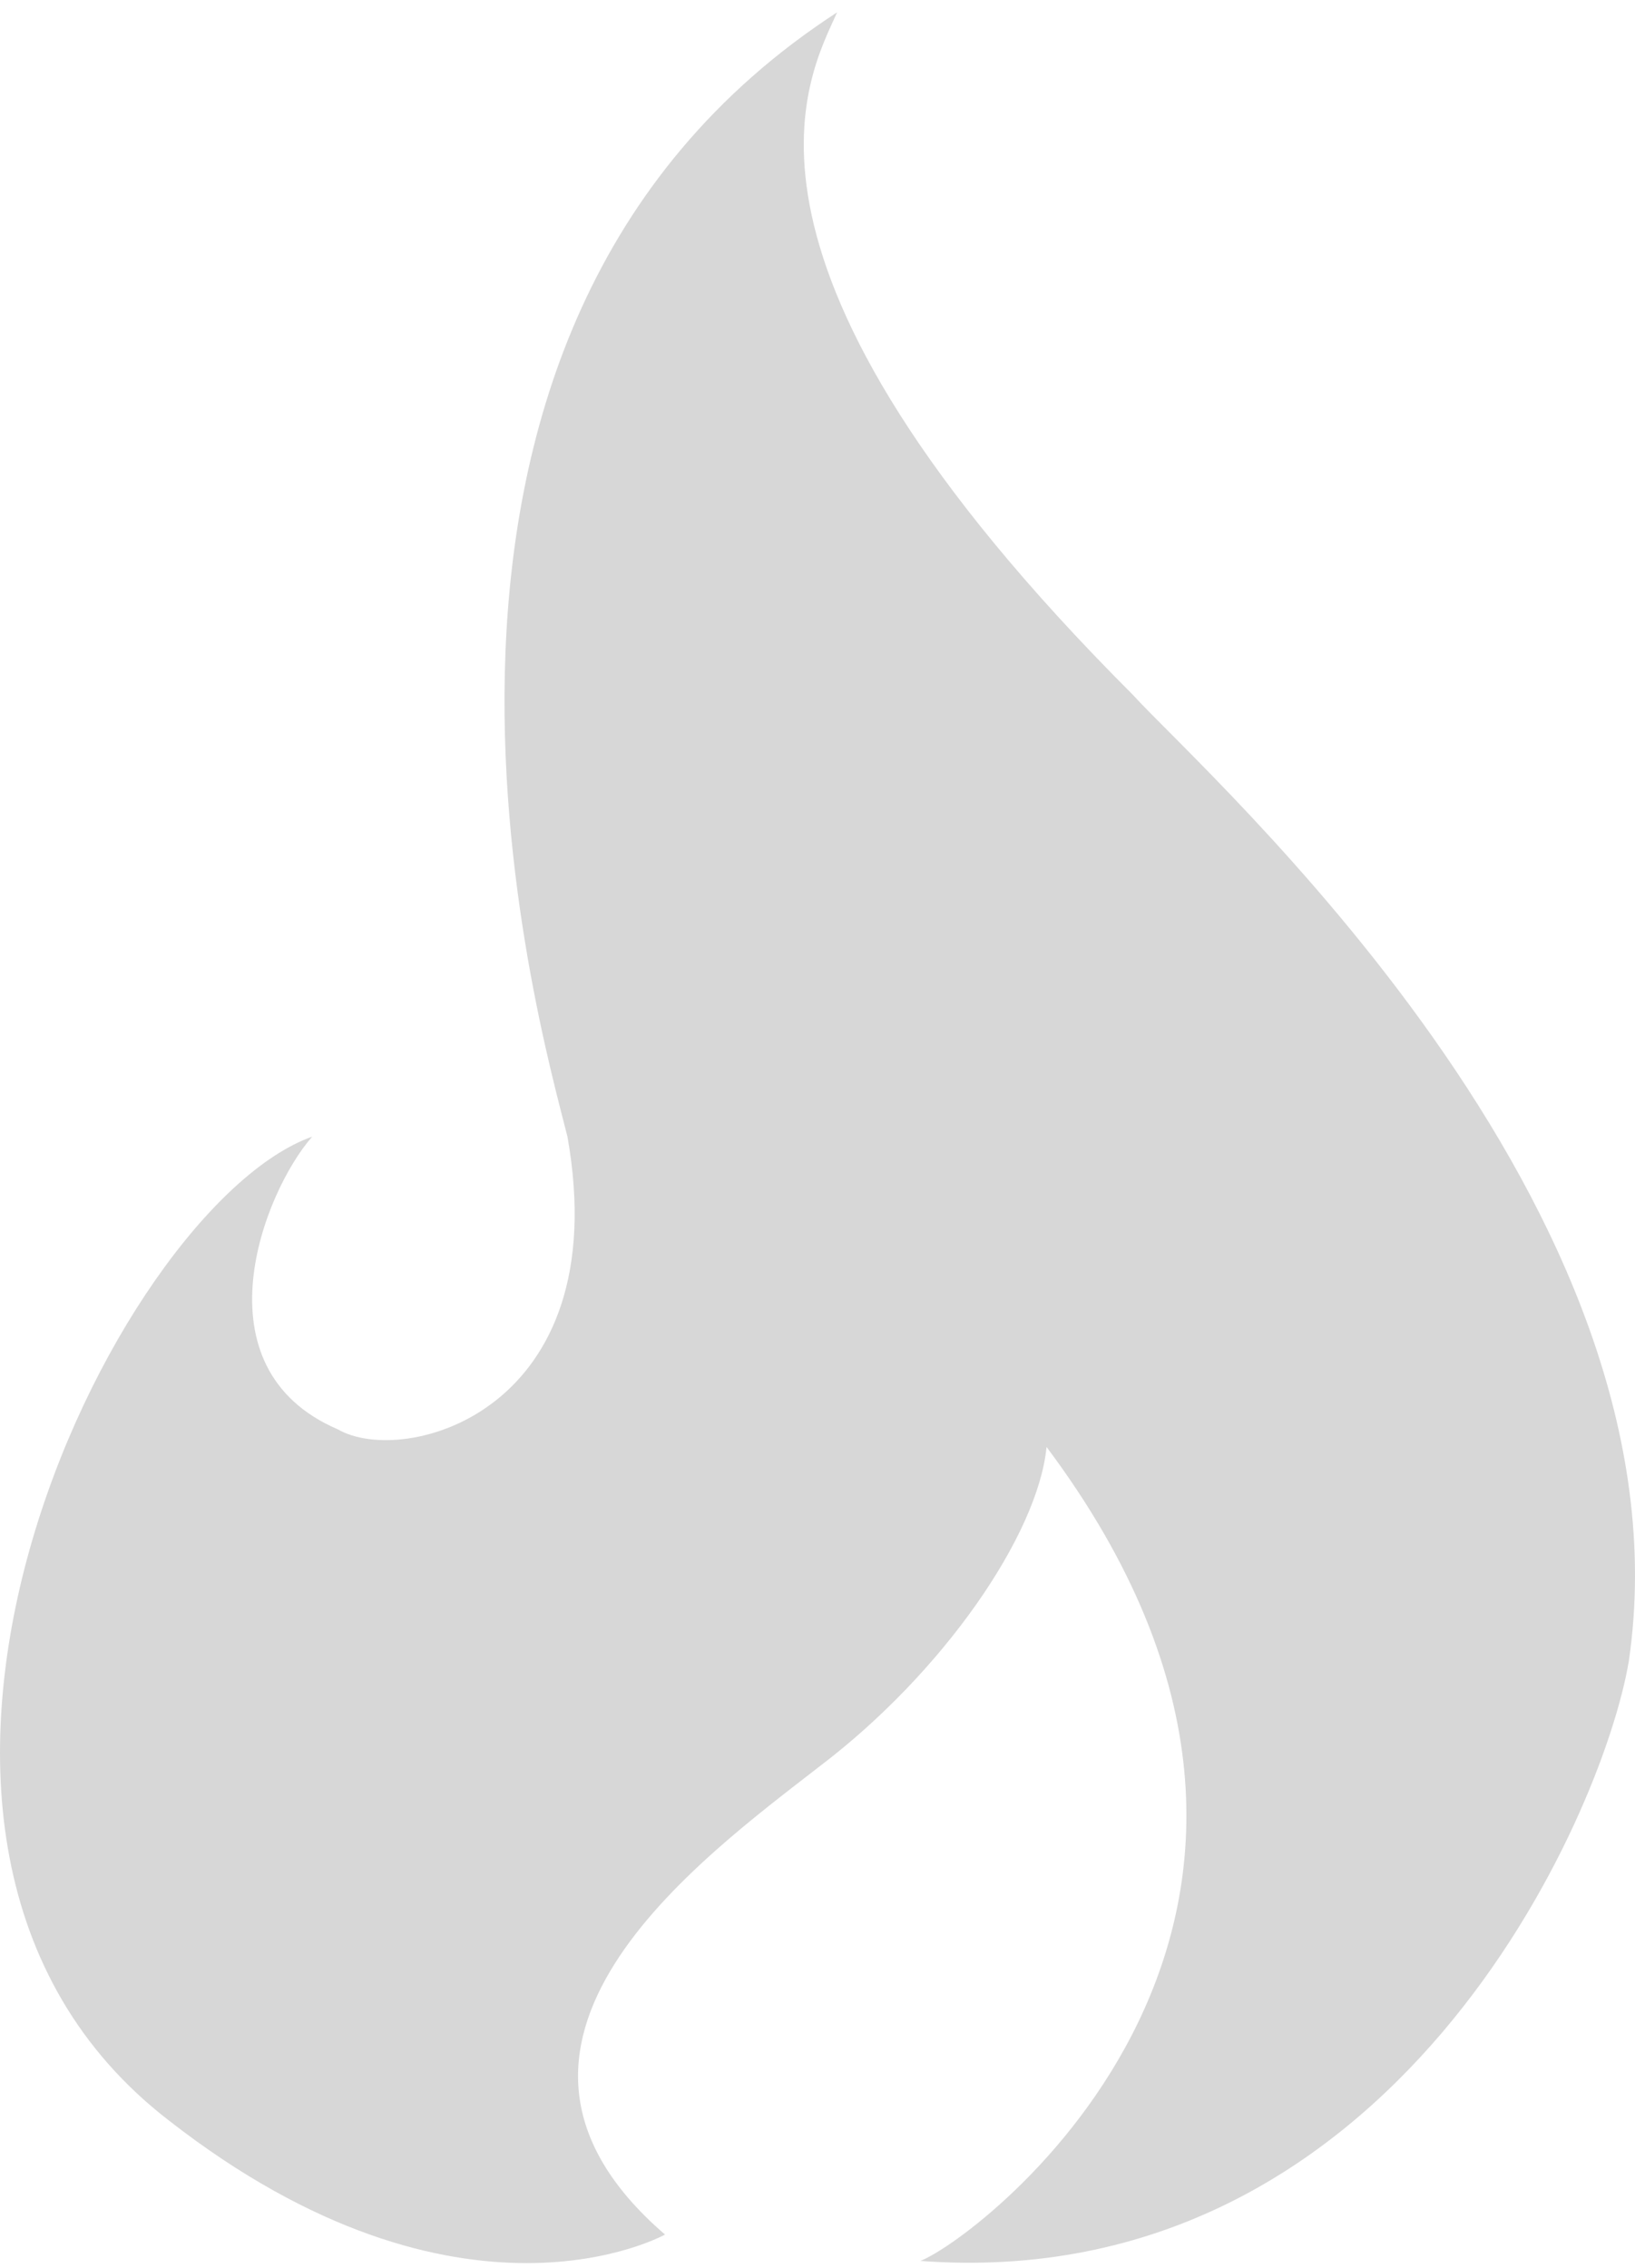 <svg width="31" height="43" viewBox="0 0 31 43" fill="none" xmlns="http://www.w3.org/2000/svg">
<path fill-rule="evenodd" clip-rule="evenodd" d="M12.609 42.369C12.609 42.369 8.747 44.534 3.199 40.204C-3.708 34.875 2.166 22.884 5.919 21.552C4.994 22.606 3.689 25.937 6.408 27.103C7.659 27.825 11.684 26.77 10.759 21.552C10.216 19.387 6.463 6.341 15.872 0.234C15.328 1.456 13.261 4.953 21.474 13.169C22.889 14.723 32.135 22.884 30.884 31.489C30.395 34.431 26.424 43.535 17.45 42.869C18.592 42.425 26.533 36.374 19.843 27.436C19.68 29.102 17.885 31.711 15.546 33.487C13.261 35.264 8.421 38.761 12.609 42.369Z" fill="#D7D7D7"/>
</svg>
